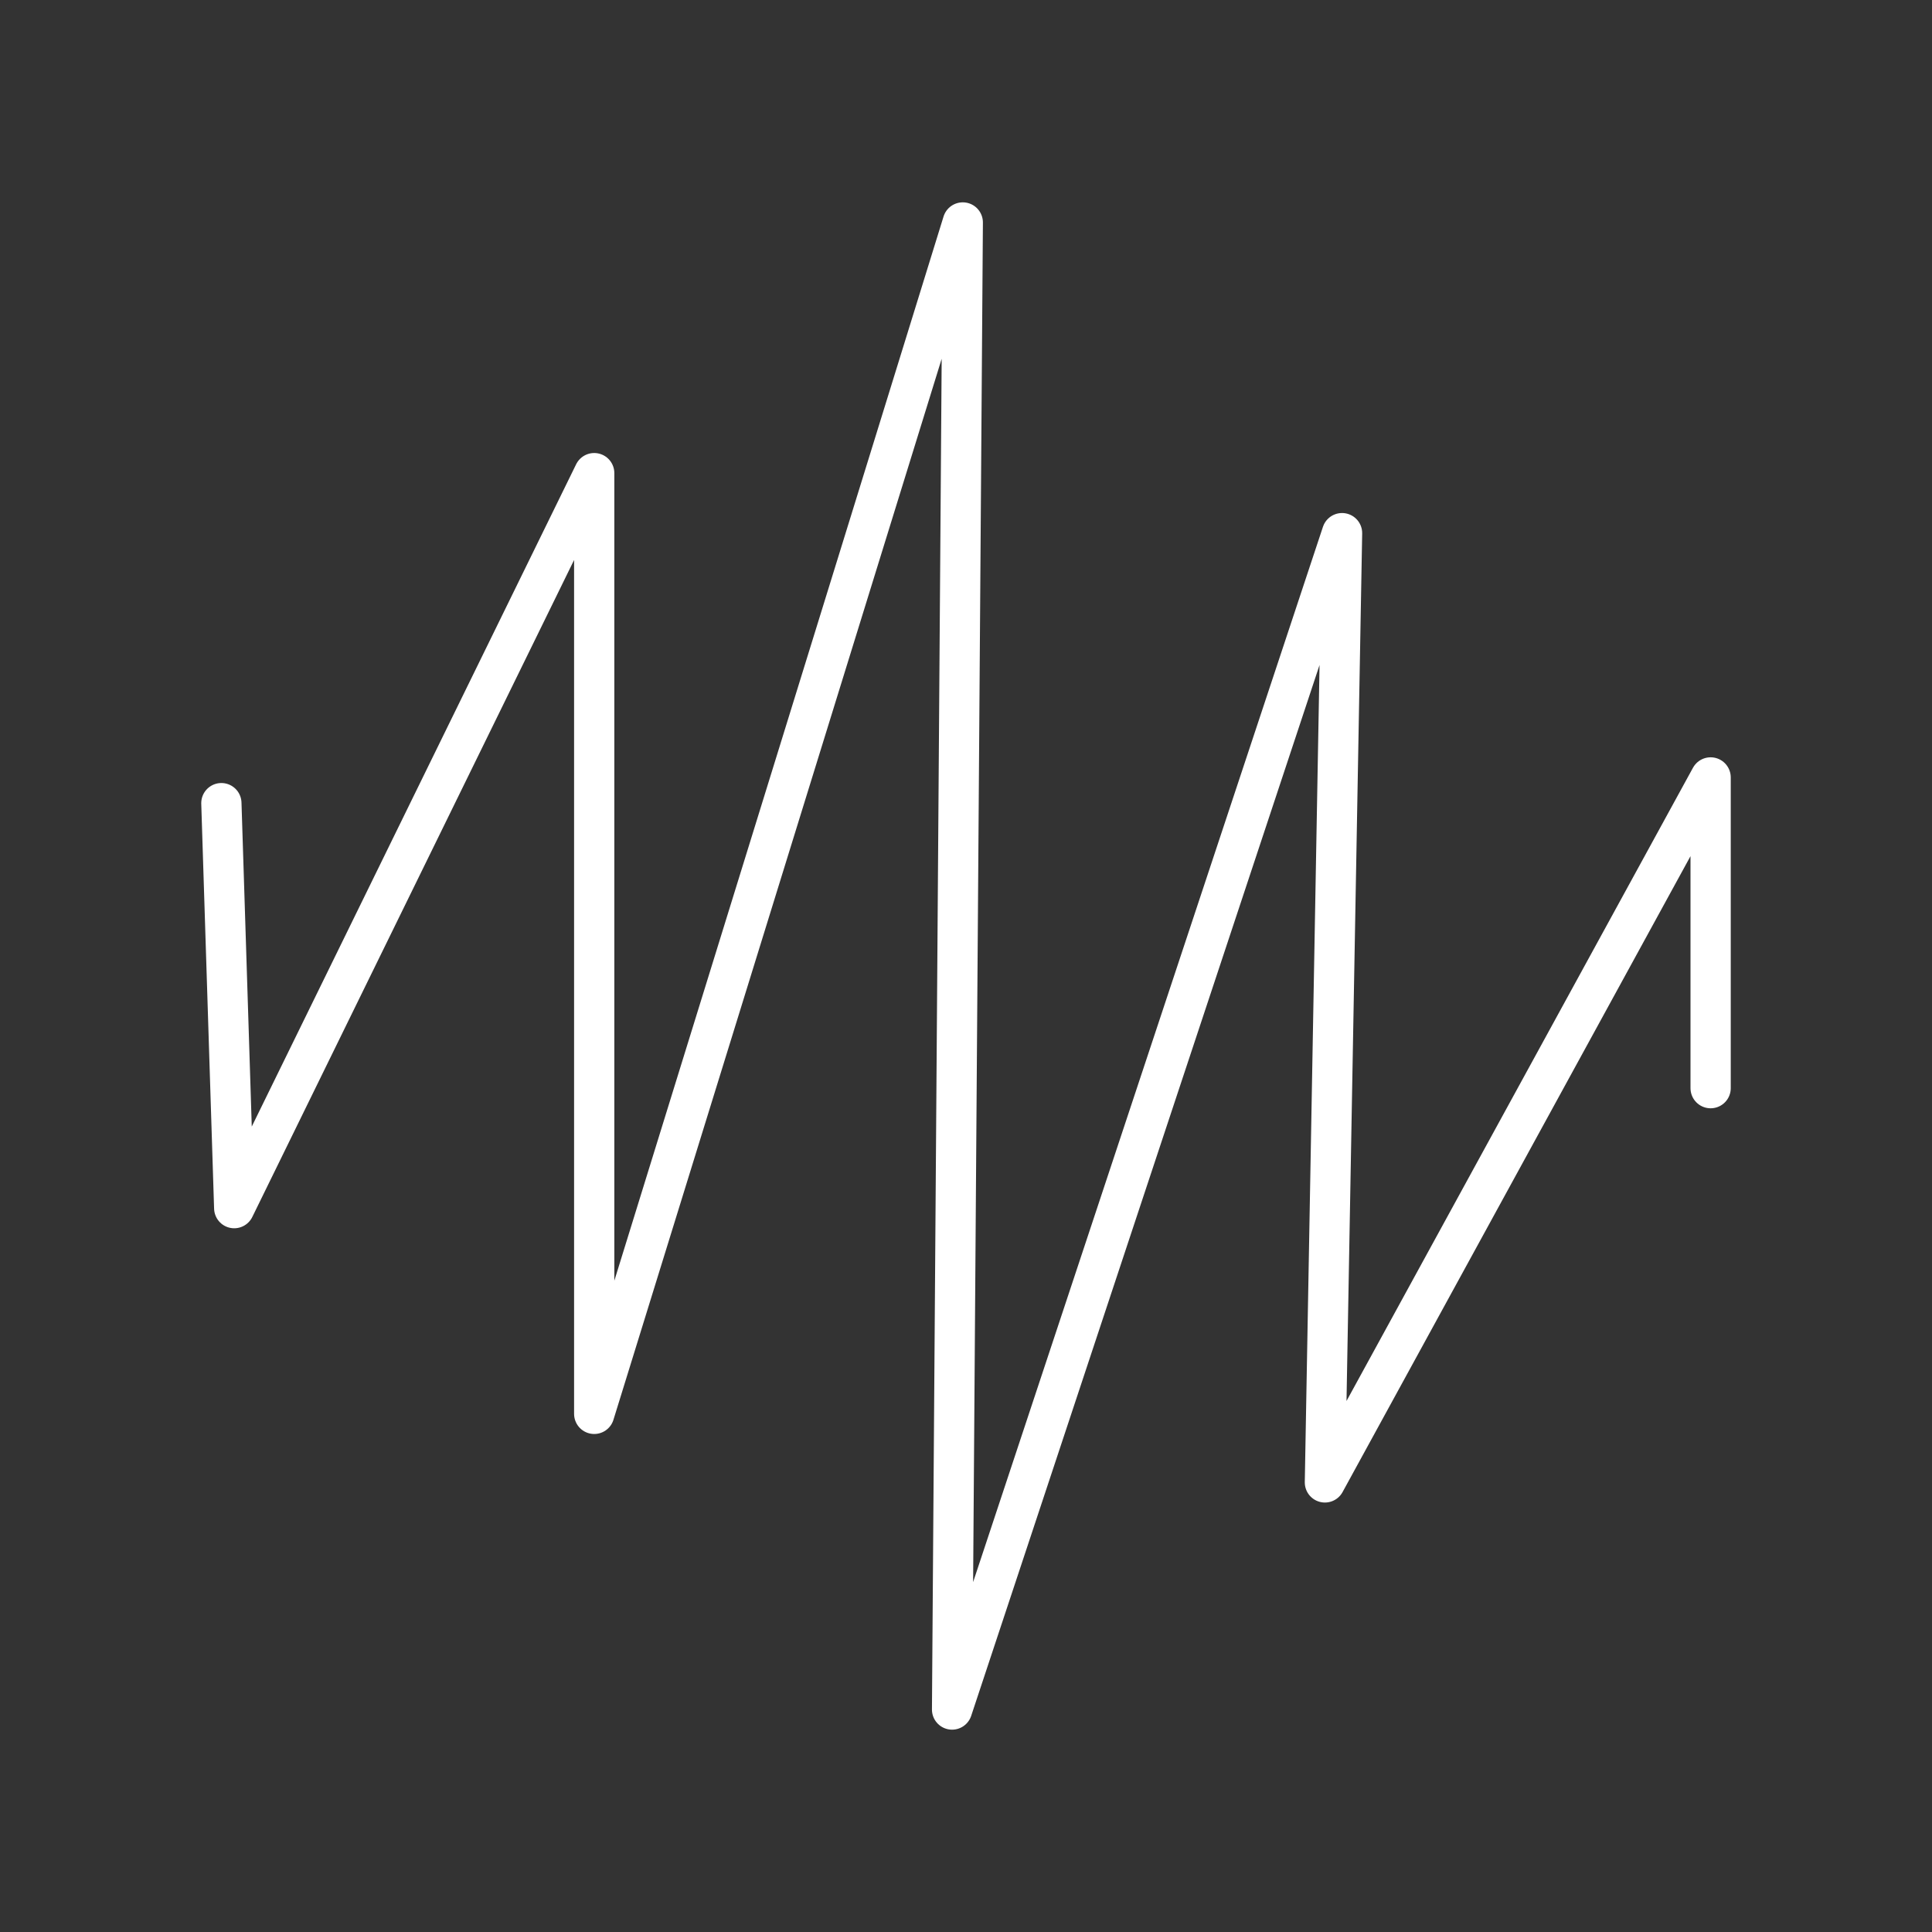 <?xml version="1.0" encoding="UTF-8"?><svg id="b" xmlns="http://www.w3.org/2000/svg" viewBox="0 0 48 48"><rect x="0" y="0" width="48" height="48" fill="#333333" stroke="none"/><defs><style>.c{fill:none;stroke:#fff;stroke-linecap:round;stroke-linejoin:round;}</style></defs><polyline class="c" points="5.5 19.954 5.819 30.016 14.763 11.755 14.763 35.127 23.92 5.527 23.654 42.473 33.343 13.246 32.917 36.83 42.5 19.315 42.5 27.035"/></svg>